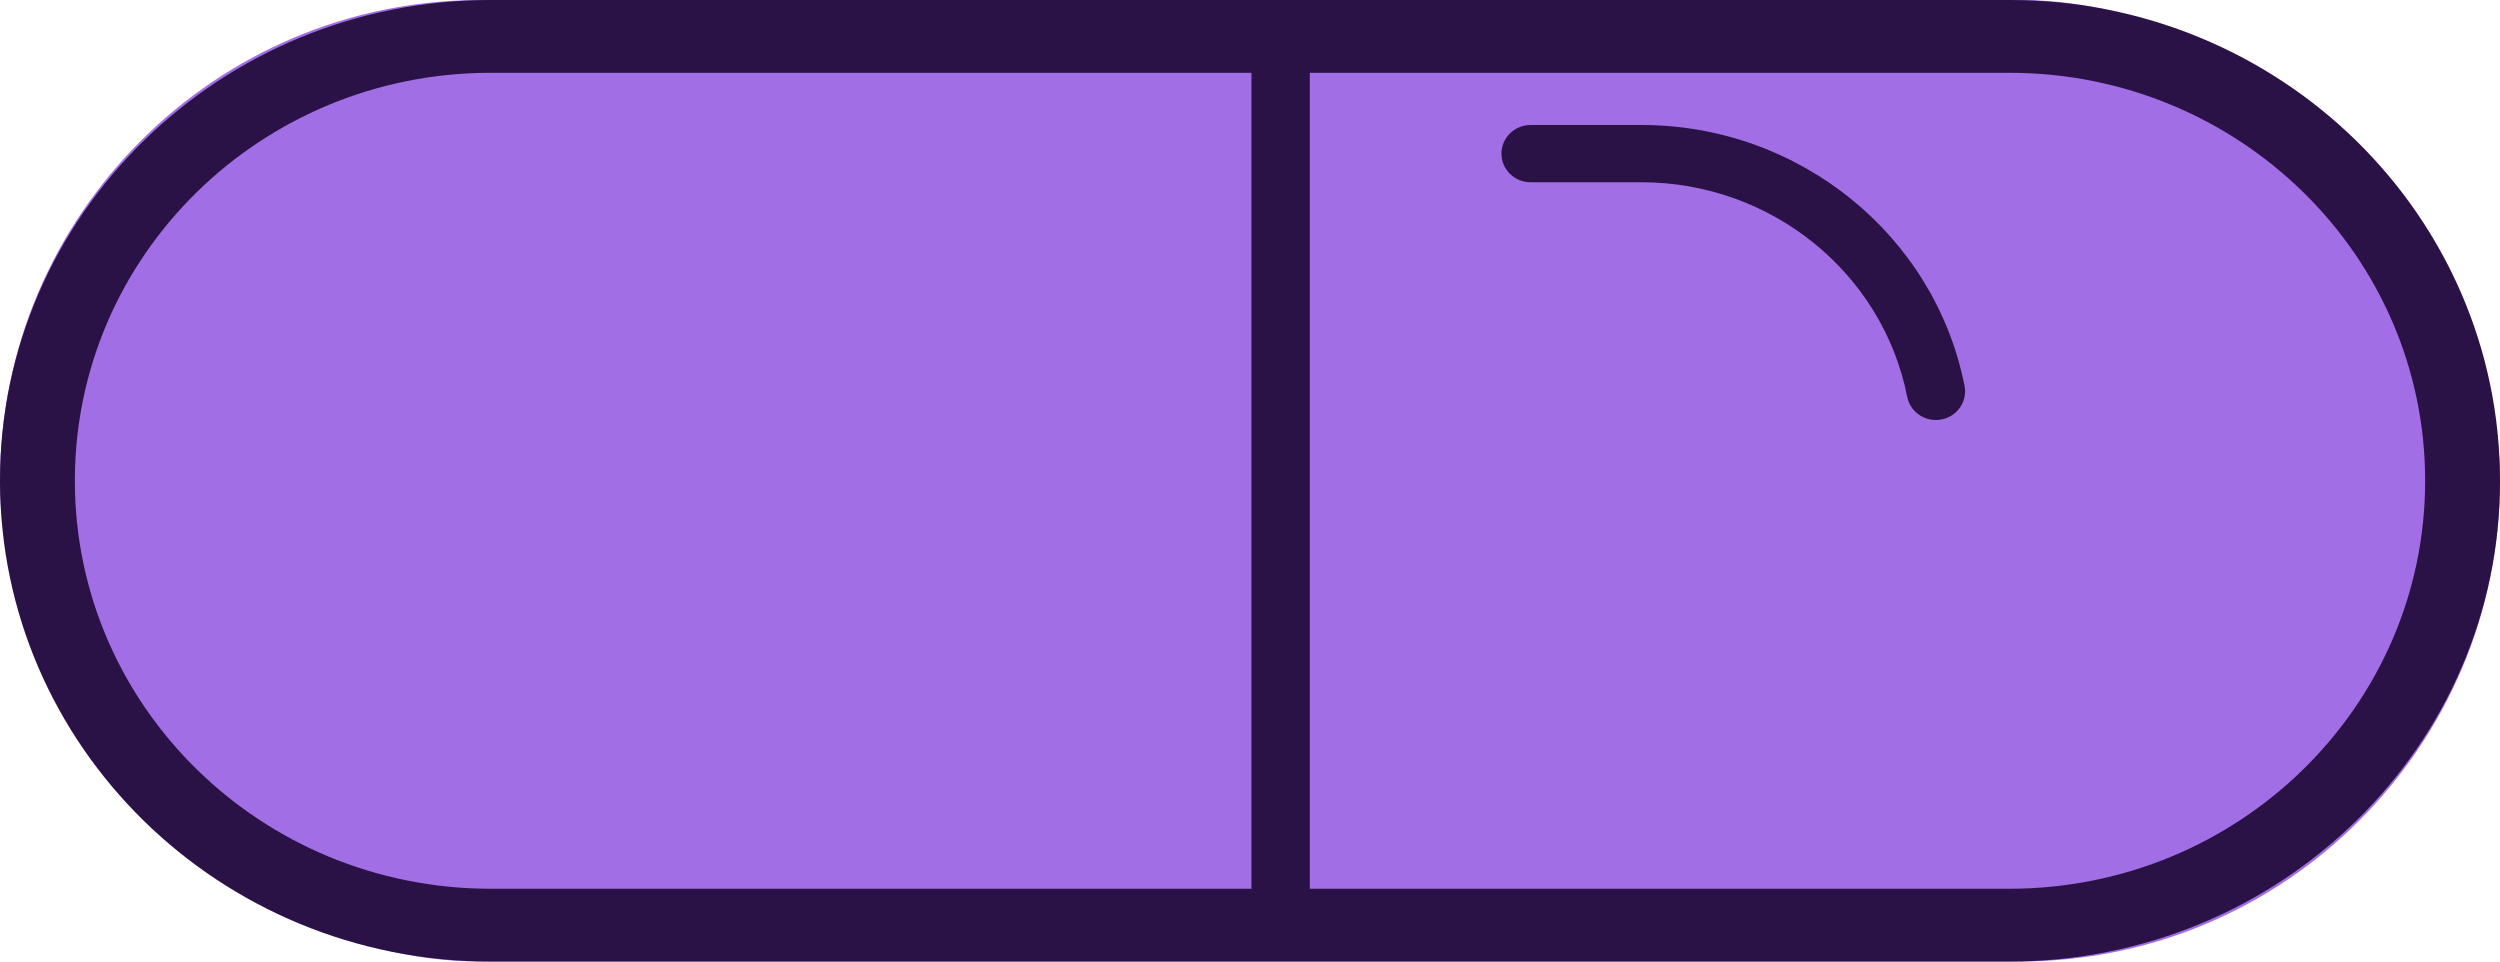 <svg width="52" height="20" viewBox="0 0 52 20" fill="none" xmlns="http://www.w3.org/2000/svg">
<g id="Group 1784">
<rect id="Rectangle 1355" width="52" height="20" rx="10" fill="#A26EE5"/>
<g id="Vector">
<path fill-rule="evenodd" clip-rule="evenodd" d="M52 10C52 4.483 47.437 1.44351e-06 41.794 7.21754e-07L10.206 0C4.563 0 4.52481e-06 4.483 4.52481e-06 10C4.52481e-06 15.517 4.563 20 10.206 20H41.794C47.437 20 52 15.517 52 10ZM41.794 1.514C46.564 1.514 50.443 5.307 50.443 10C50.443 14.693 46.564 18.486 41.794 18.486H27.244V1.514H41.794ZM26.03 1.514V18.486H10.206C5.436 18.486 1.557 14.693 1.557 10C1.557 5.307 5.436 1.514 10.206 1.514H26.03Z" fill="#2A1246"/>
<path d="M31.23 3.195C31.23 2.866 31.502 2.6 31.837 2.6H34.144C37.415 2.6 40.241 4.882 40.863 8.027C40.926 8.35 40.711 8.662 40.382 8.725C40.053 8.788 39.734 8.577 39.67 8.254C39.159 5.668 36.834 3.791 34.144 3.791H31.837C31.502 3.791 31.23 3.524 31.23 3.195Z" fill="#2A1246"/>
</g>
</g>
</svg>
